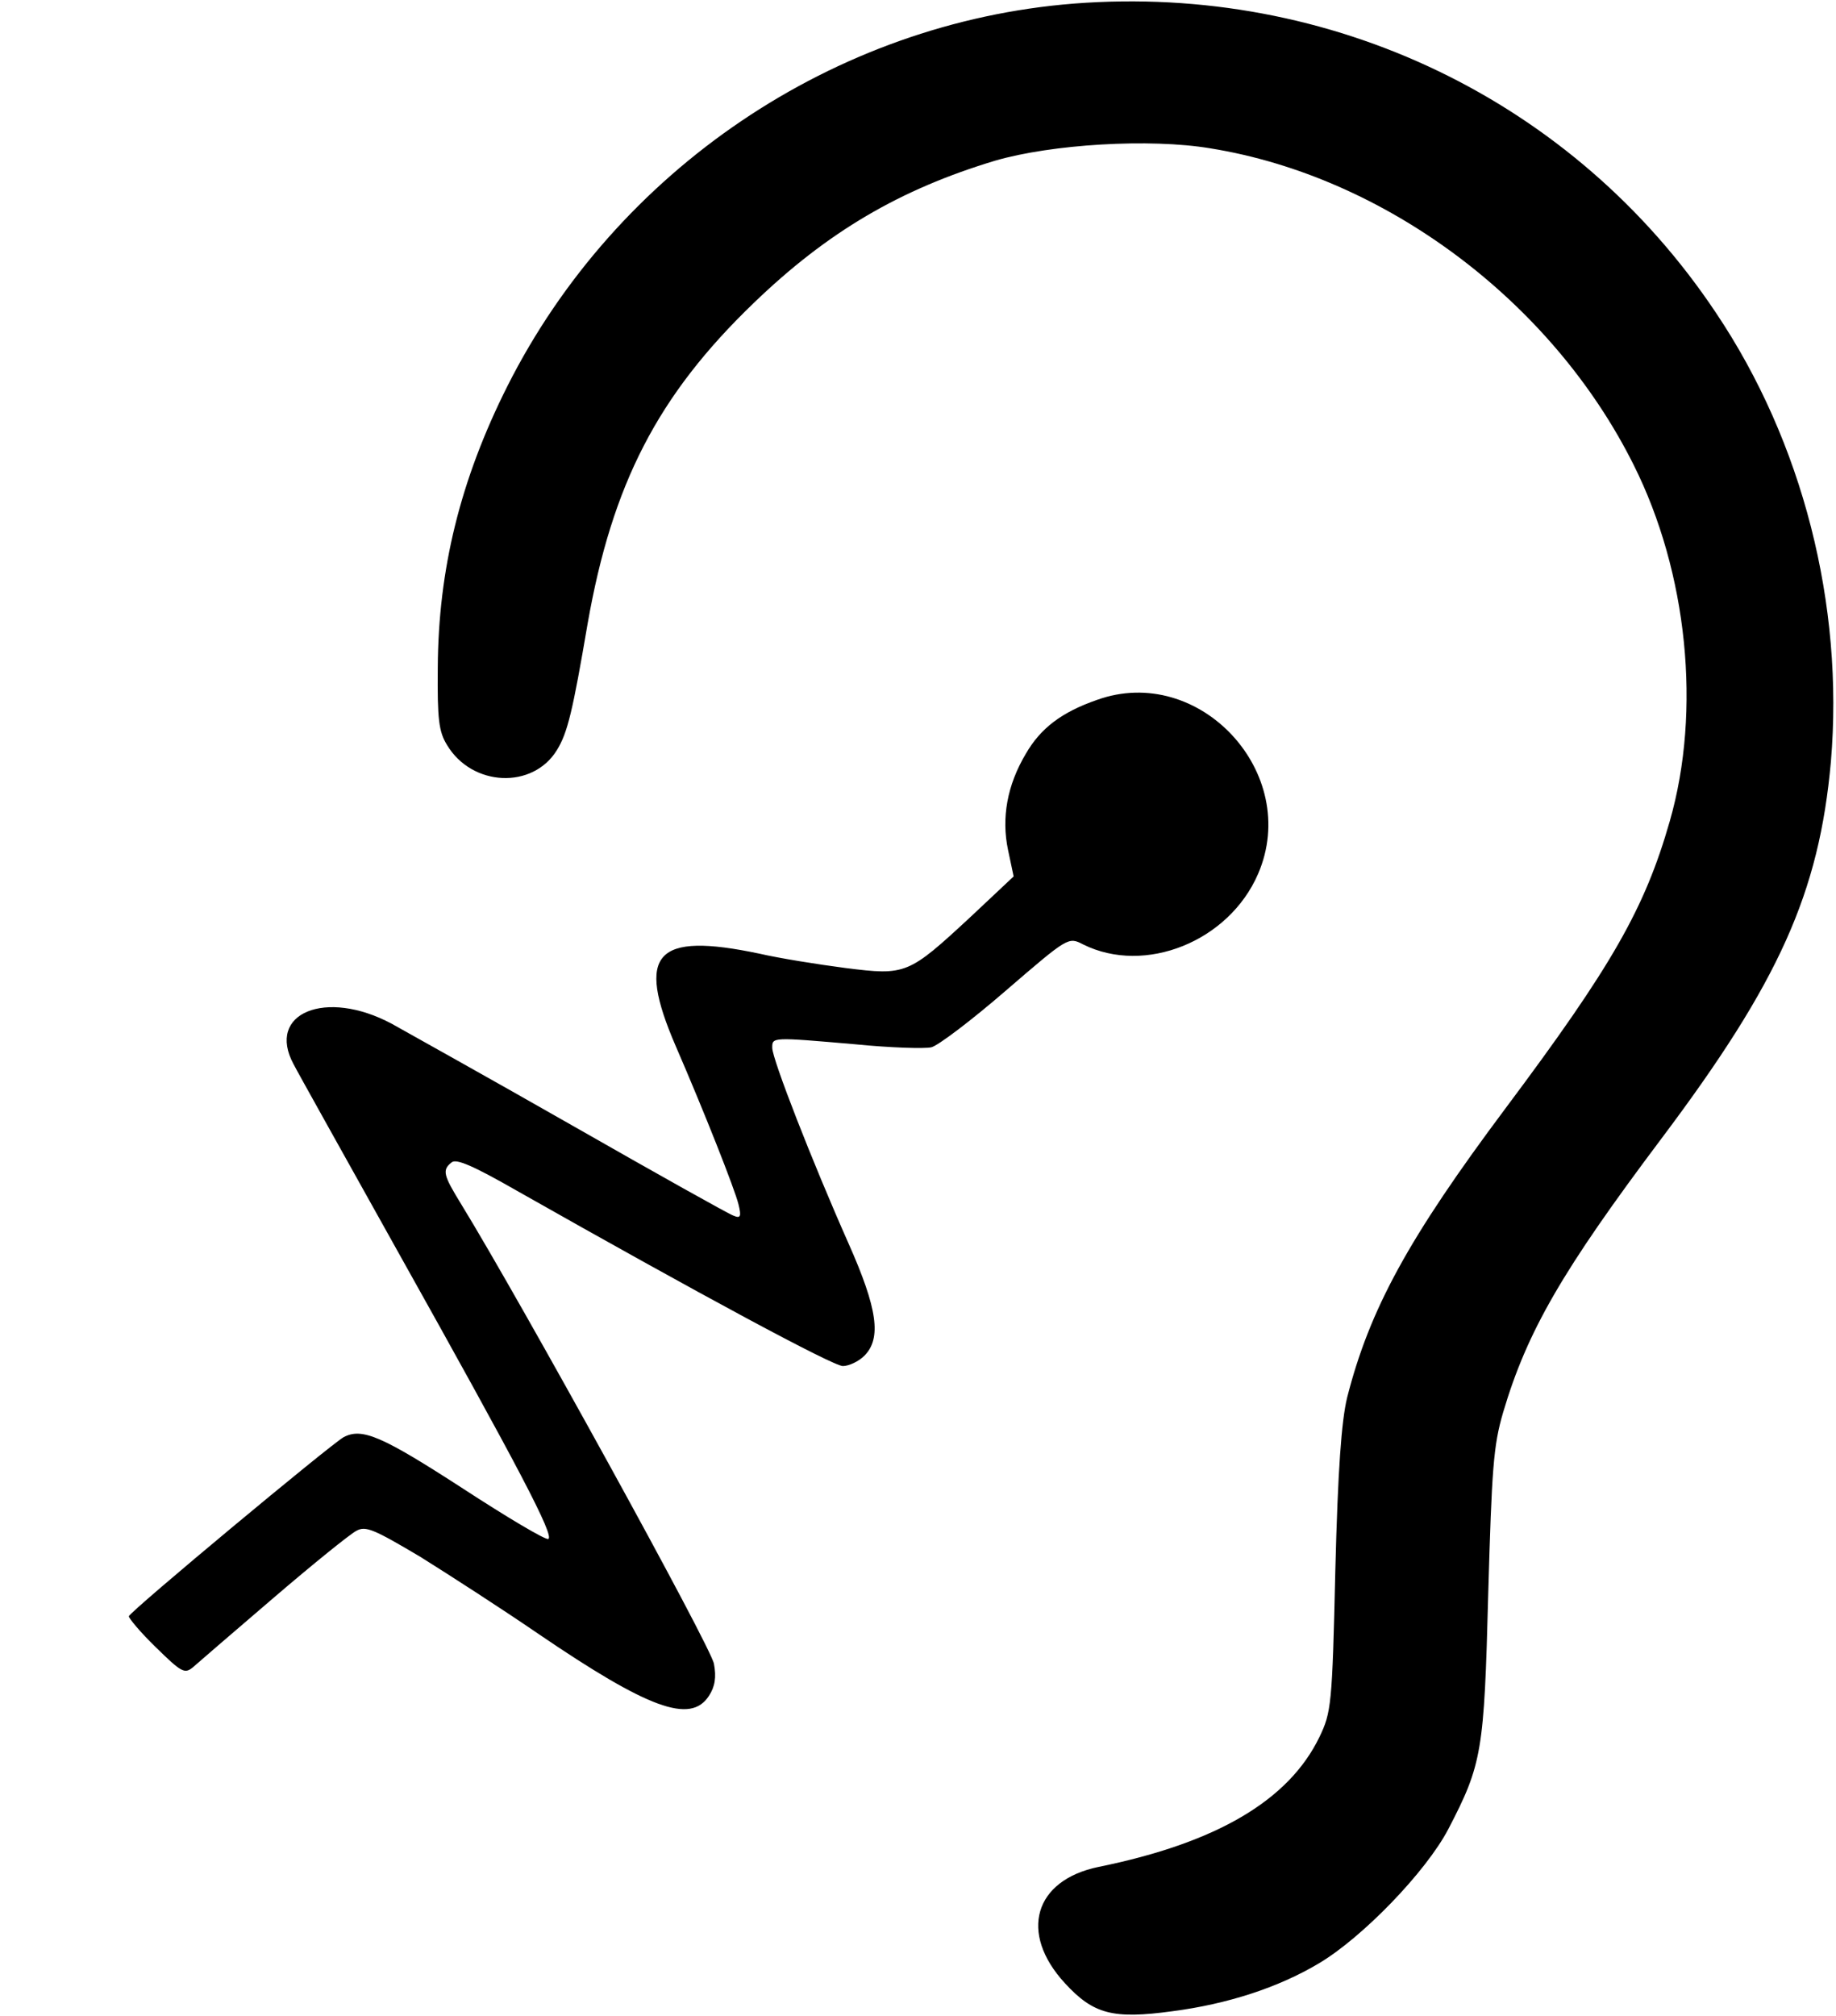 <?xml version="1.0" standalone="no"?>
<!DOCTYPE svg PUBLIC "-//W3C//DTD SVG 20010904//EN"
 "http://www.w3.org/TR/2001/REC-SVG-20010904/DTD/svg10.dtd">
<svg version="1.0" xmlns="http://www.w3.org/2000/svg"
 width="359pt" height="394pt" viewBox="0 0 359 394"
 preserveAspectRatio="xMidYMid meet">

<g transform="translate(0,394) scale(0.1,-0.1)"
fill="#000000" stroke="none">
<path d="M2100 3933 c-469 -37 -895 -325 -1108 -748 -92 -183 -135 -358 -136
-550 -1 -101 2 -125 18 -151 49 -82 168 -87 215 -10 21 34 31 77 60 247 48
273 137 446 324 626 145 140 287 223 473 279 110 32 302 44 421 24 341 -55
667 -298 827 -618 106 -211 133 -481 71 -697 -49 -171 -113 -283 -321 -561
-190 -254 -266 -393 -310 -566 -11 -46 -18 -140 -23 -338 -6 -263 -8 -277 -31
-325 -60 -124 -201 -207 -432 -254 -126 -26 -156 -129 -66 -227 56 -61 94 -71
211 -55 107 14 206 46 285 93 85 50 210 179 254 263 66 127 70 151 78 460 7
244 10 289 29 354 47 159 116 278 310 536 230 306 308 480 331 736 26 307 -55
625 -225 878 -277 415 -753 643 -1255 604z"/>
<path d="M2145 2572 c-69 -24 -110 -55 -139 -105 -37 -62 -48 -126 -35 -188
l11 -52 -83 -78 c-123 -114 -127 -116 -246 -101 -54 7 -129 19 -168 28 -204
43 -242 1 -164 -180 56 -129 116 -281 123 -310 6 -24 4 -28 -10 -22 -9 3 -150
82 -313 175 -163 93 -323 182 -355 200 -129 69 -246 21 -192 -79 7 -14 100
-180 206 -370 234 -418 305 -553 292 -558 -6 -2 -80 42 -166 98 -159 103 -198
120 -234 101 -24 -13 -416 -339 -420 -350 -1 -3 22 -31 53 -61 50 -49 56 -52
72 -39 10 9 81 70 158 136 77 66 150 125 162 131 18 10 34 3 125 -51 56 -35
160 -102 230 -150 216 -147 298 -177 334 -122 12 18 15 37 10 63 -5 32 -378
709 -494 898 -35 57 -38 67 -19 82 9 8 43 -7 127 -55 362 -205 619 -343 638
-343 12 0 31 9 42 20 34 34 26 92 -31 220 -71 160 -149 360 -149 382 0 21 -1
21 161 7 70 -7 137 -9 150 -6 13 3 79 53 146 111 122 105 122 105 151 90 121
-60 285 6 342 138 85 197 -115 412 -315 340z"/>
</g>
</svg>
